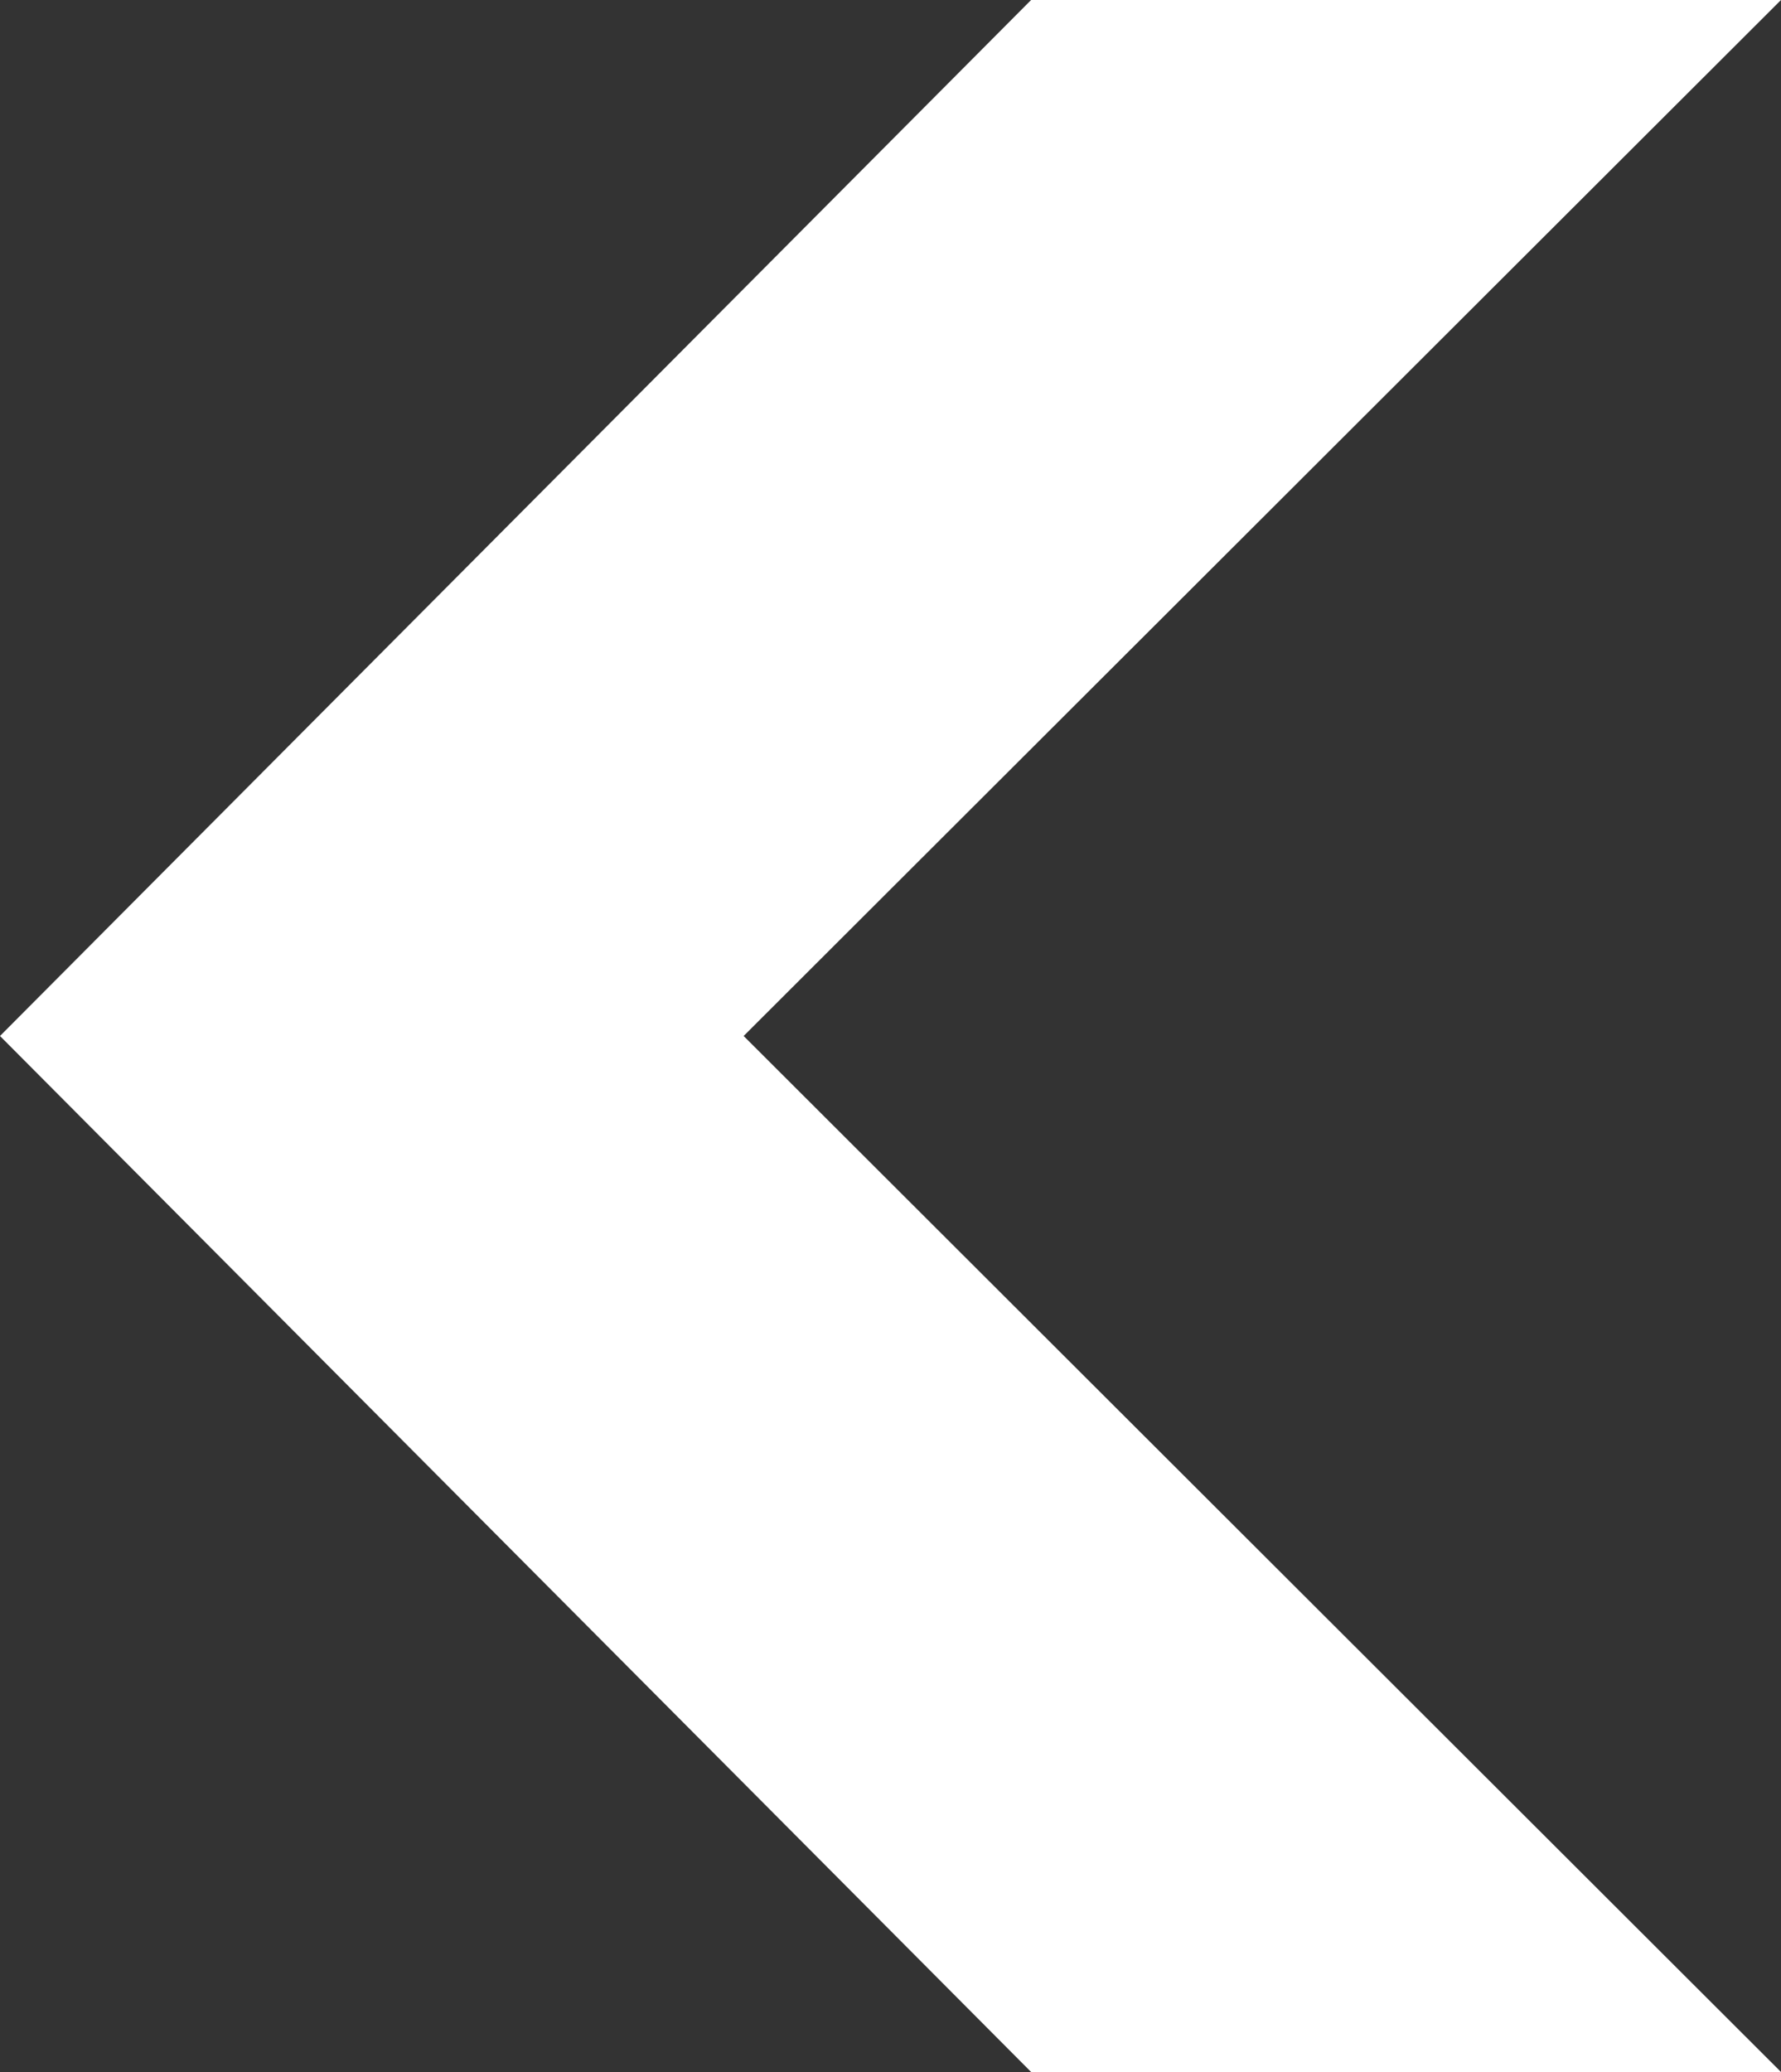 <svg width="129" height="150" viewBox="0 0 129 150" fill="none" xmlns="http://www.w3.org/2000/svg">
<rect x="0" y="0" width="129" height="150" fill="#333333" stroke="none"/>
<path d="M129 150L74.684 150L-1.05515e-05 75L74.684 3.40905e-06L129 7.5039e-06L53.863 75L129 150Z" fill="white"/>
</svg>
